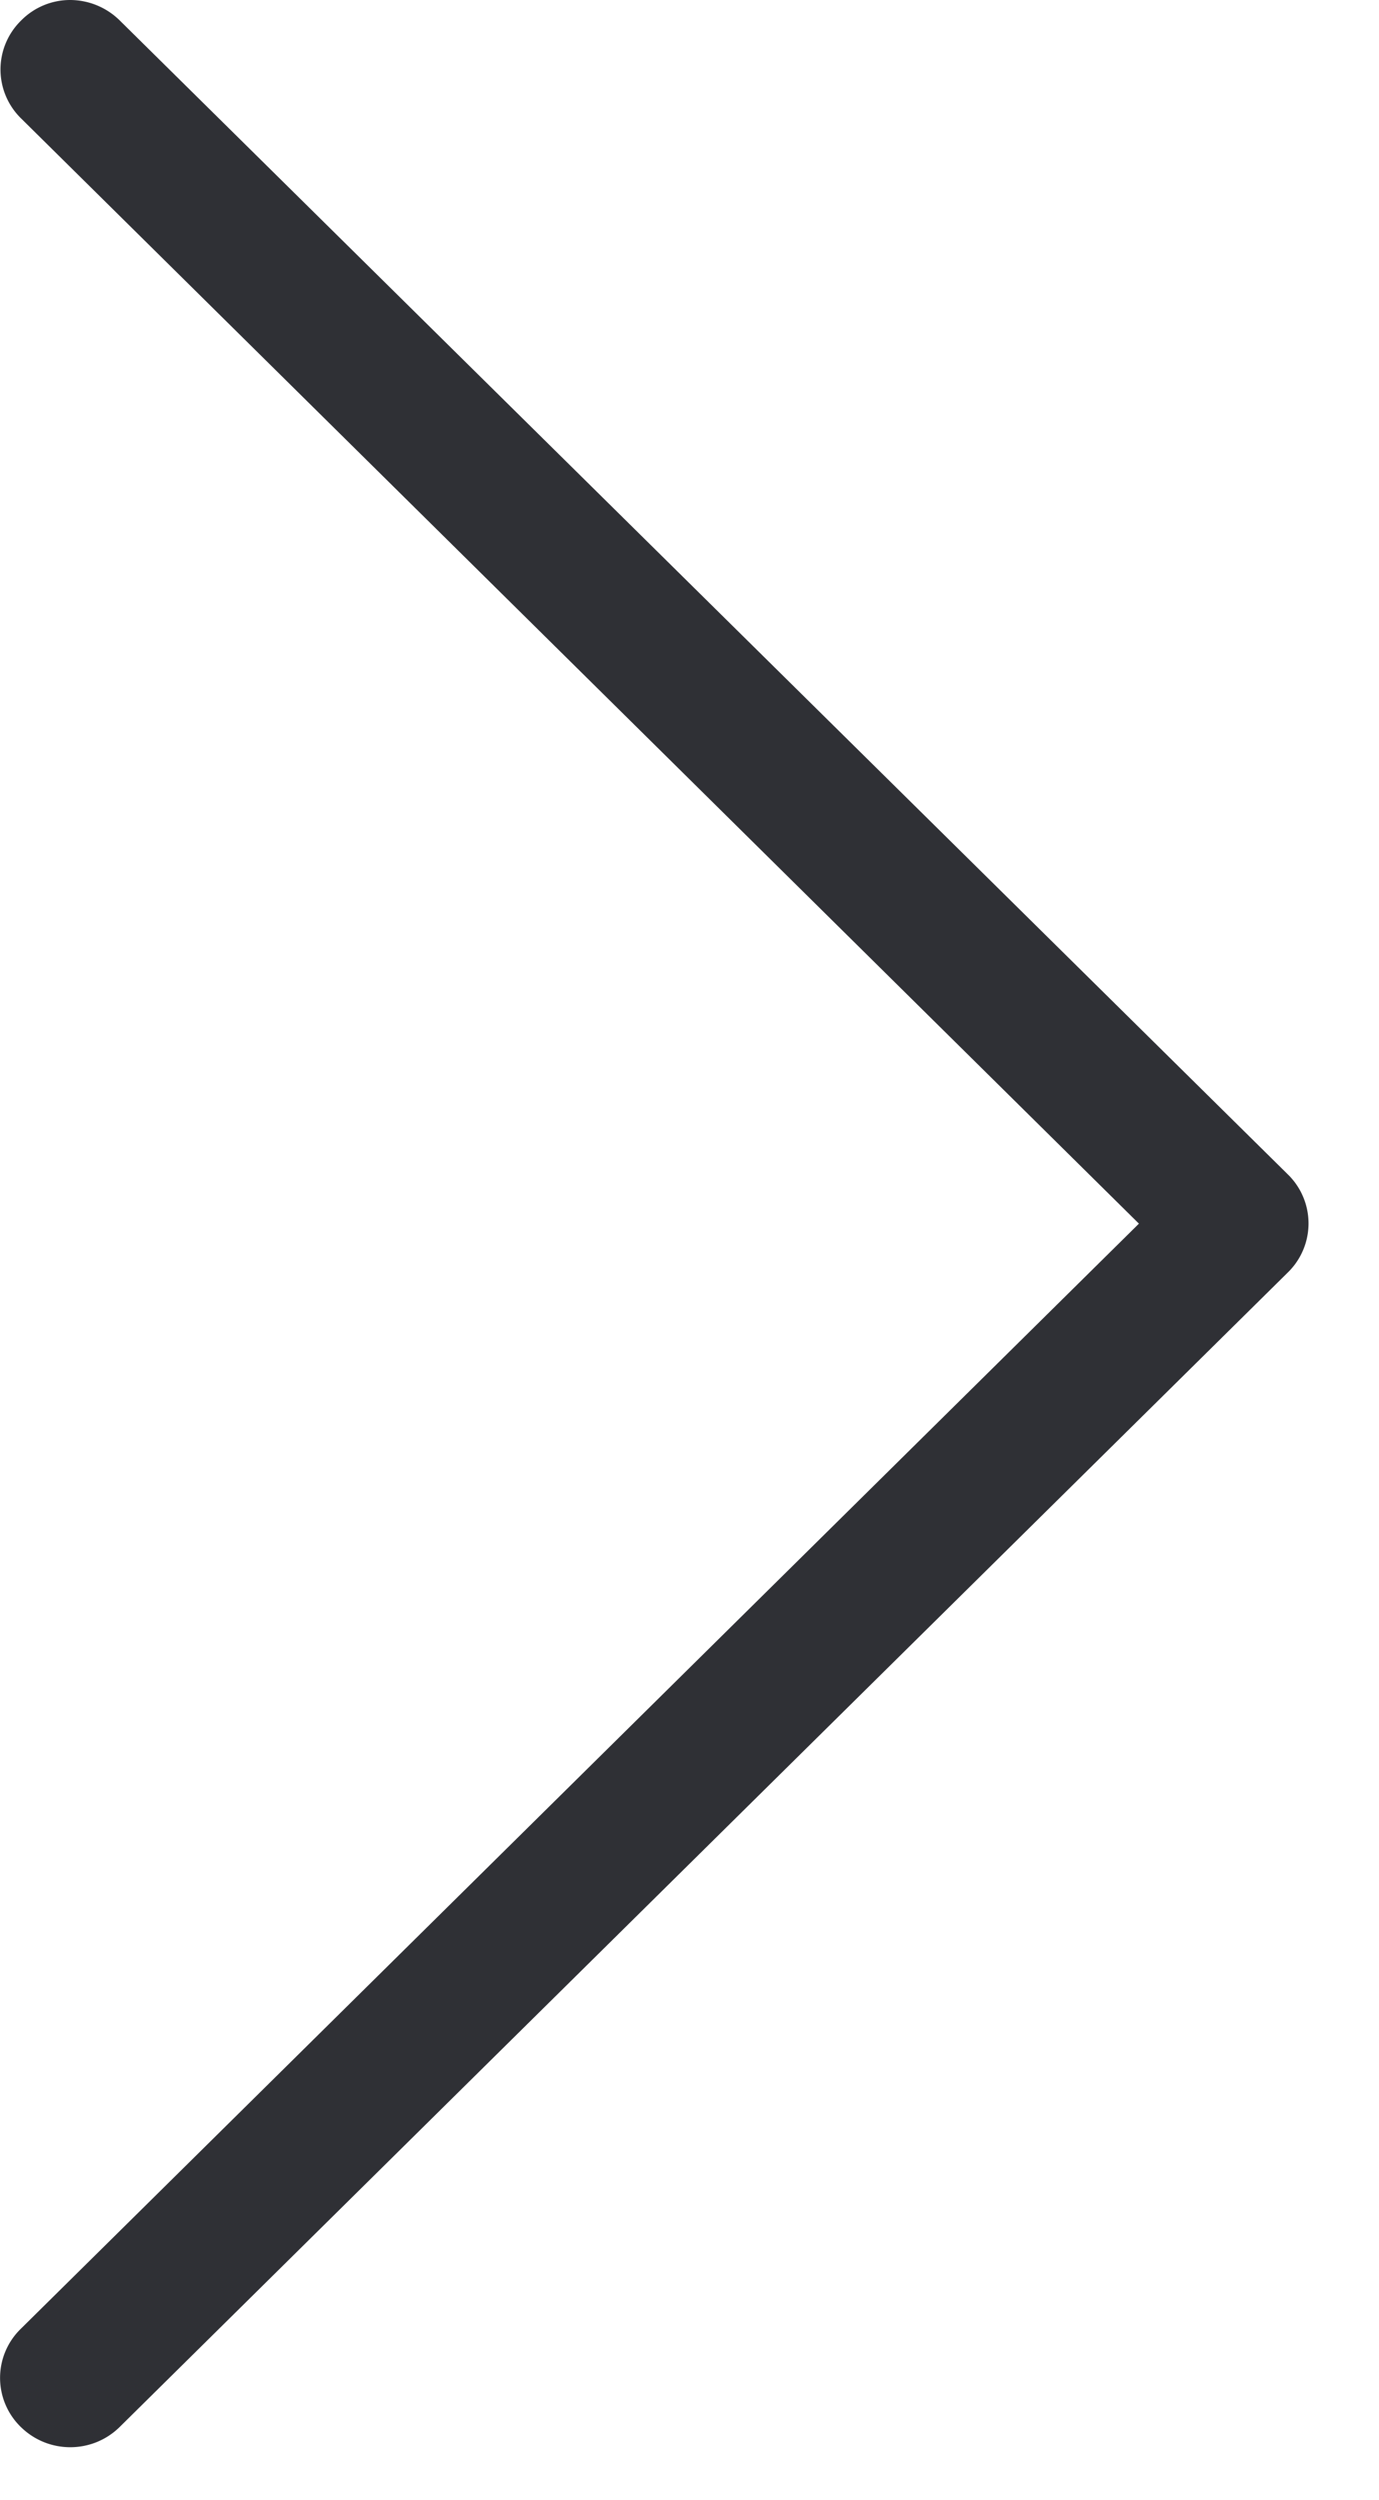 <svg xmlns="http://www.w3.org/2000/svg" width="16" height="29" fill="none"><path fill="#2F3035" d="M13.214 14.194.24 27.014a.794.794 0 0 0 0 1.136c.32.315.831.315 1.15 0l13.553-13.391a.794.794 0 0 0 0-1.136L1.39.238A.823.823 0 0 0 .817 0a.798.798 0 0 0-.572.238.794.794 0 0 0 0 1.136l12.97 12.82Z"/></svg>